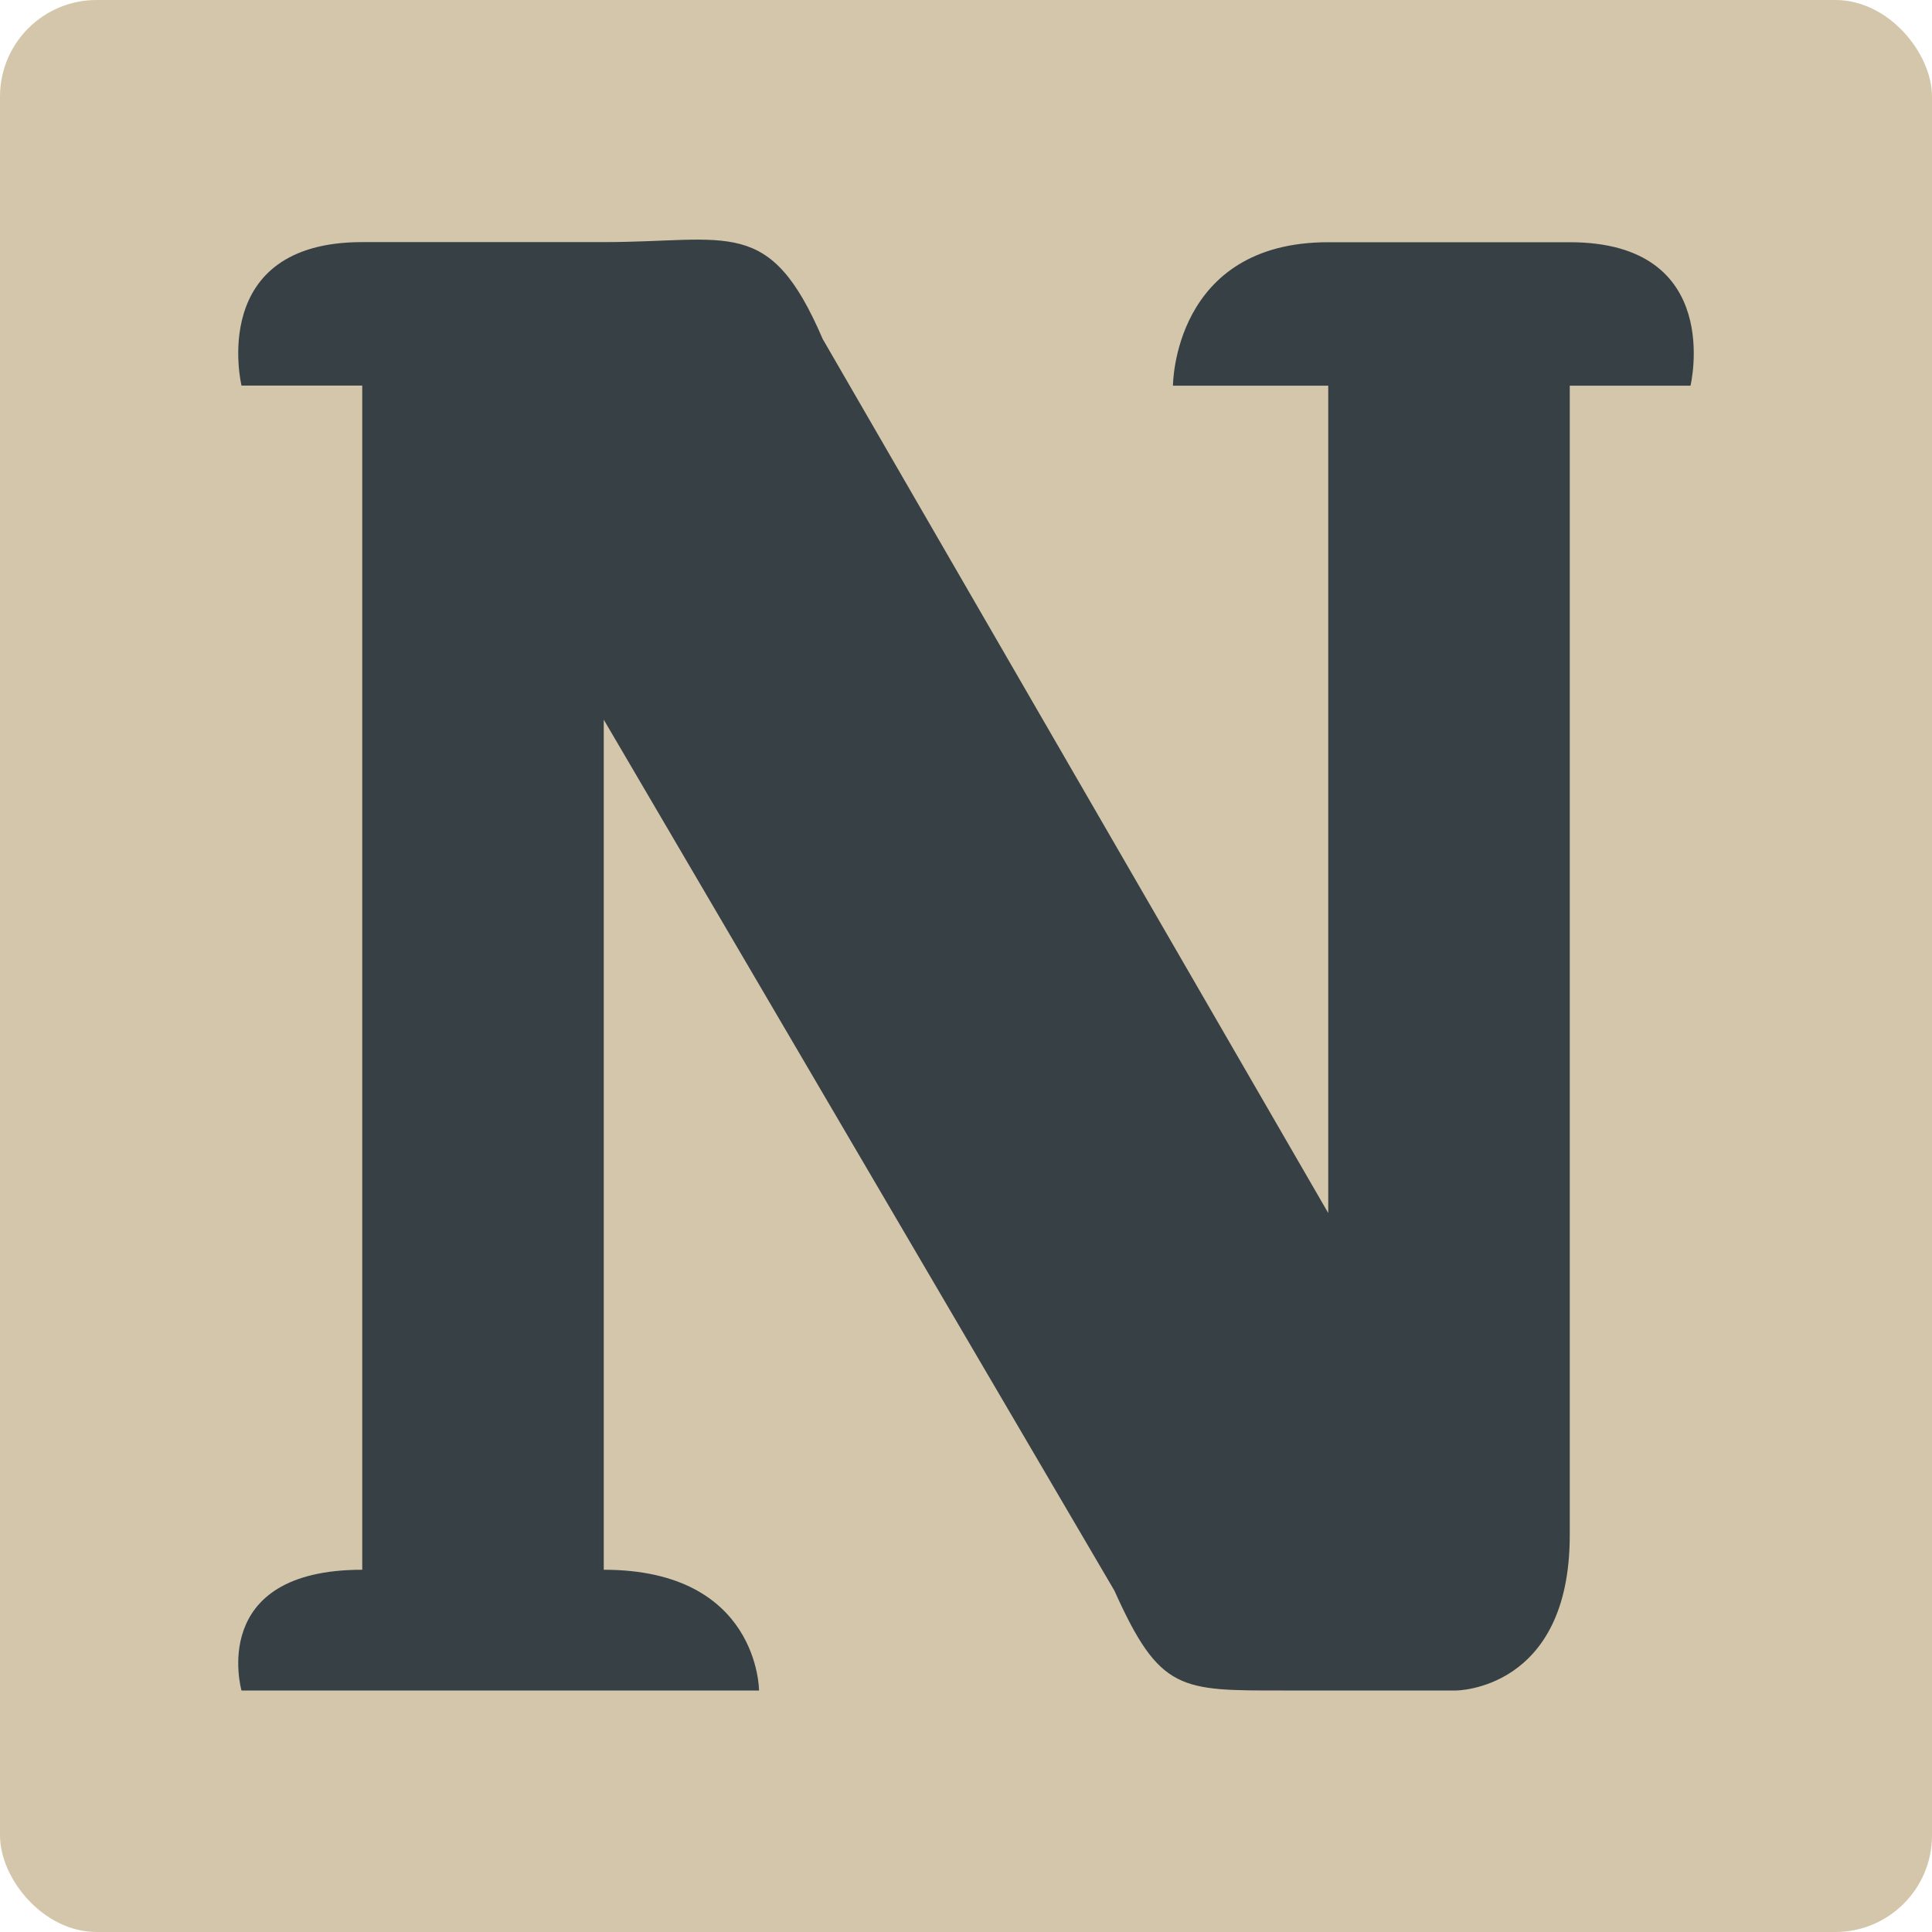 <svg xmlns="http://www.w3.org/2000/svg" width="16" height="16" version="1.1">
 <rect style="fill:#d3c6aa" width="16" height="16" x="0" y="0" rx=".8" ry=".8"/>
 <path style="fill:#374145" d="M 2,3.193 H 3 V 13 c -1.286,0 -1,1 -1,1 h 1 2 1.286 c 0,0 0,-1 -1.286,-1 V 5.96 l 4.229,7.213 c 0.377,0.84 0.547,0.827 1.406,0.827 H 11 12.057 c 0,0 0.943,0 0.943,-1.285 v -9.521 h 1 c 0,0 0.286,-1.188 -1,-1.188 h -2 c -1.286,0 -1.286,1.188 -1.286,1.188 H 11 v 6.852 L 6.813,2.807 C 6.373,1.782 6.041,2.005 5,2.005 H 3 c -1.286,0 -1,1.188 -1,1.188 z"/>
</svg>
